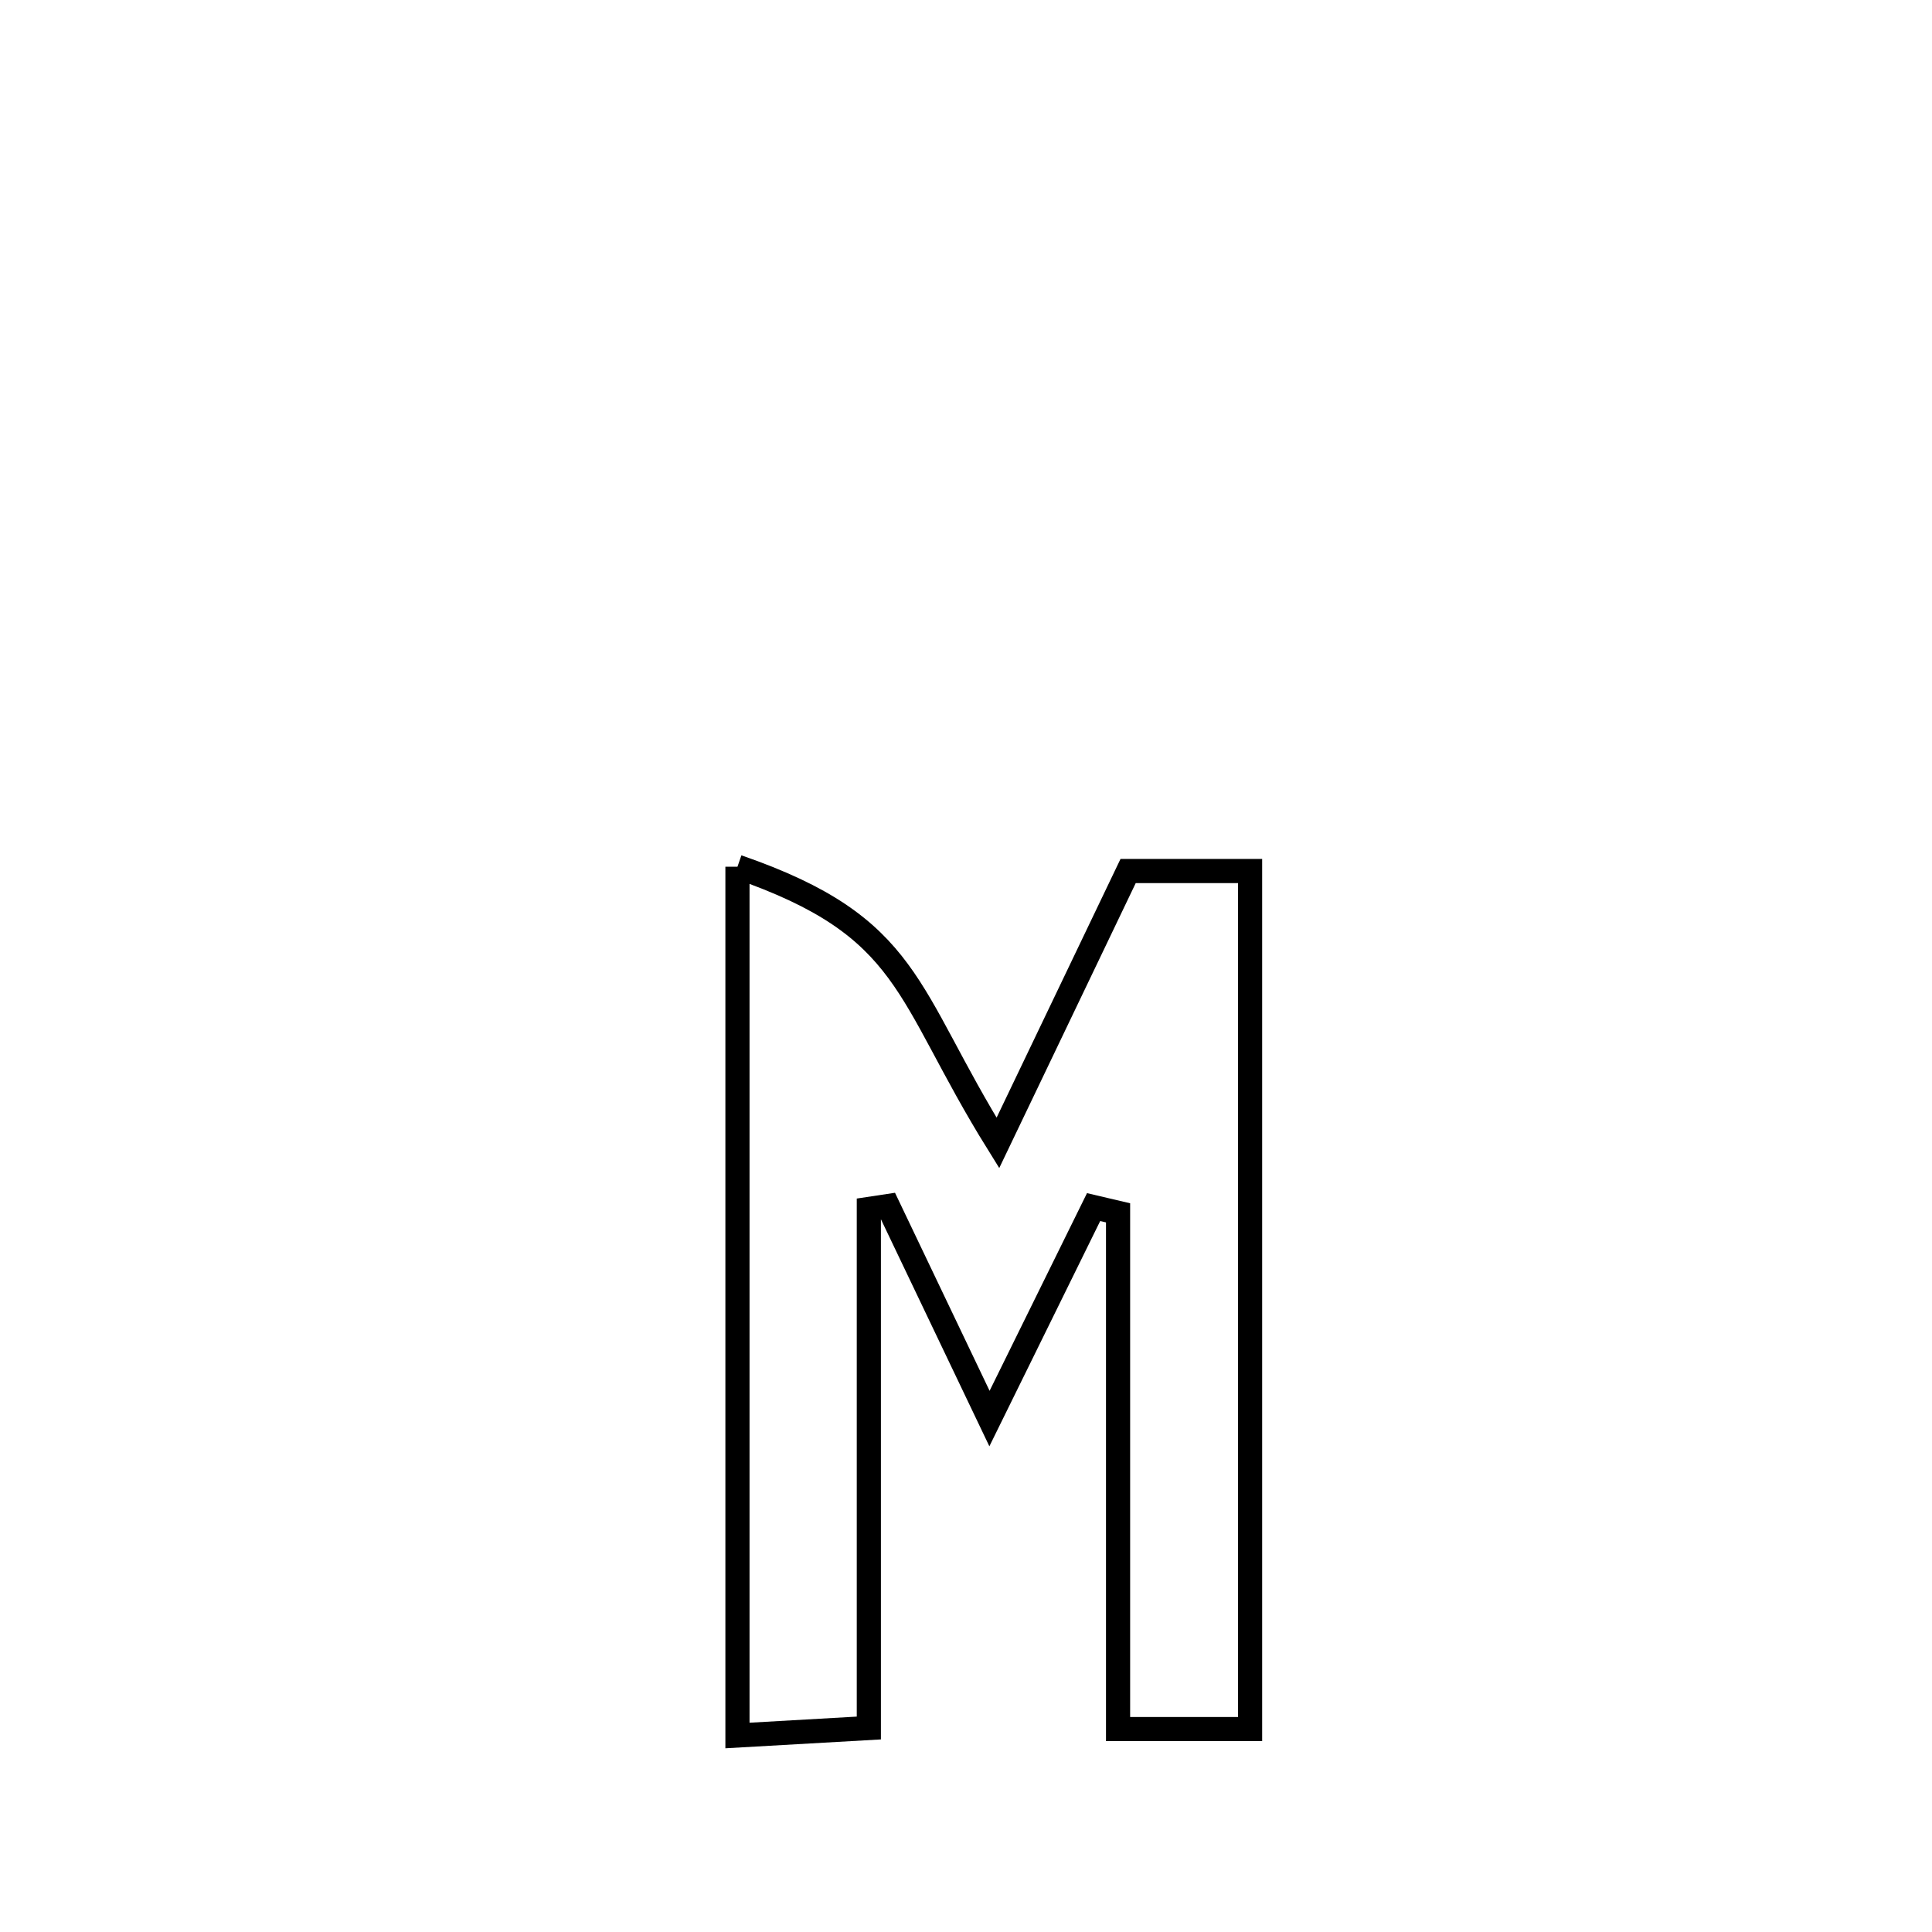 <svg xmlns="http://www.w3.org/2000/svg" viewBox="0.0 0.0 24.0 24.0" height="200px" width="200px"><path fill="none" stroke="black" stroke-width=".3" stroke-opacity="1.0"  filling="0" d="M9.161 10.767 L9.161 10.767 C11.332 11.518 11.233 12.327 12.396 14.198 L12.396 14.198 C12.77 13.417 13.644 11.593 14.014 10.82 L14.014 10.82 C14.519 10.82 15.024 10.82 15.529 10.82 L15.529 10.82 C15.529 12.596 15.529 14.373 15.529 16.149 C15.529 17.926 15.529 19.702 15.529 21.479 L15.529 21.479 C14.982 21.479 14.436 21.479 13.889 21.479 L13.889 21.479 C13.889 19.341 13.889 17.203 13.889 15.066 L13.889 15.066 C13.788 15.042 13.687 15.019 13.585 14.995 L13.585 14.995 C13.533 15.101 12.306 17.59 12.291 17.621 L12.291 17.621 C12.244 17.523 11.12 15.167 11.031 14.982 L11.031 14.982 C10.952 14.994 10.873 15.006 10.793 15.018 L10.793 15.018 C10.793 17.167 10.793 19.317 10.793 21.466 L10.793 21.466 C10.249 21.497 9.705 21.528 9.161 21.559 L9.161 21.559 C9.161 19.76 9.161 17.962 9.161 16.163 C9.161 14.364 9.161 12.566 9.161 10.767 L9.161 10.767"></path></svg>